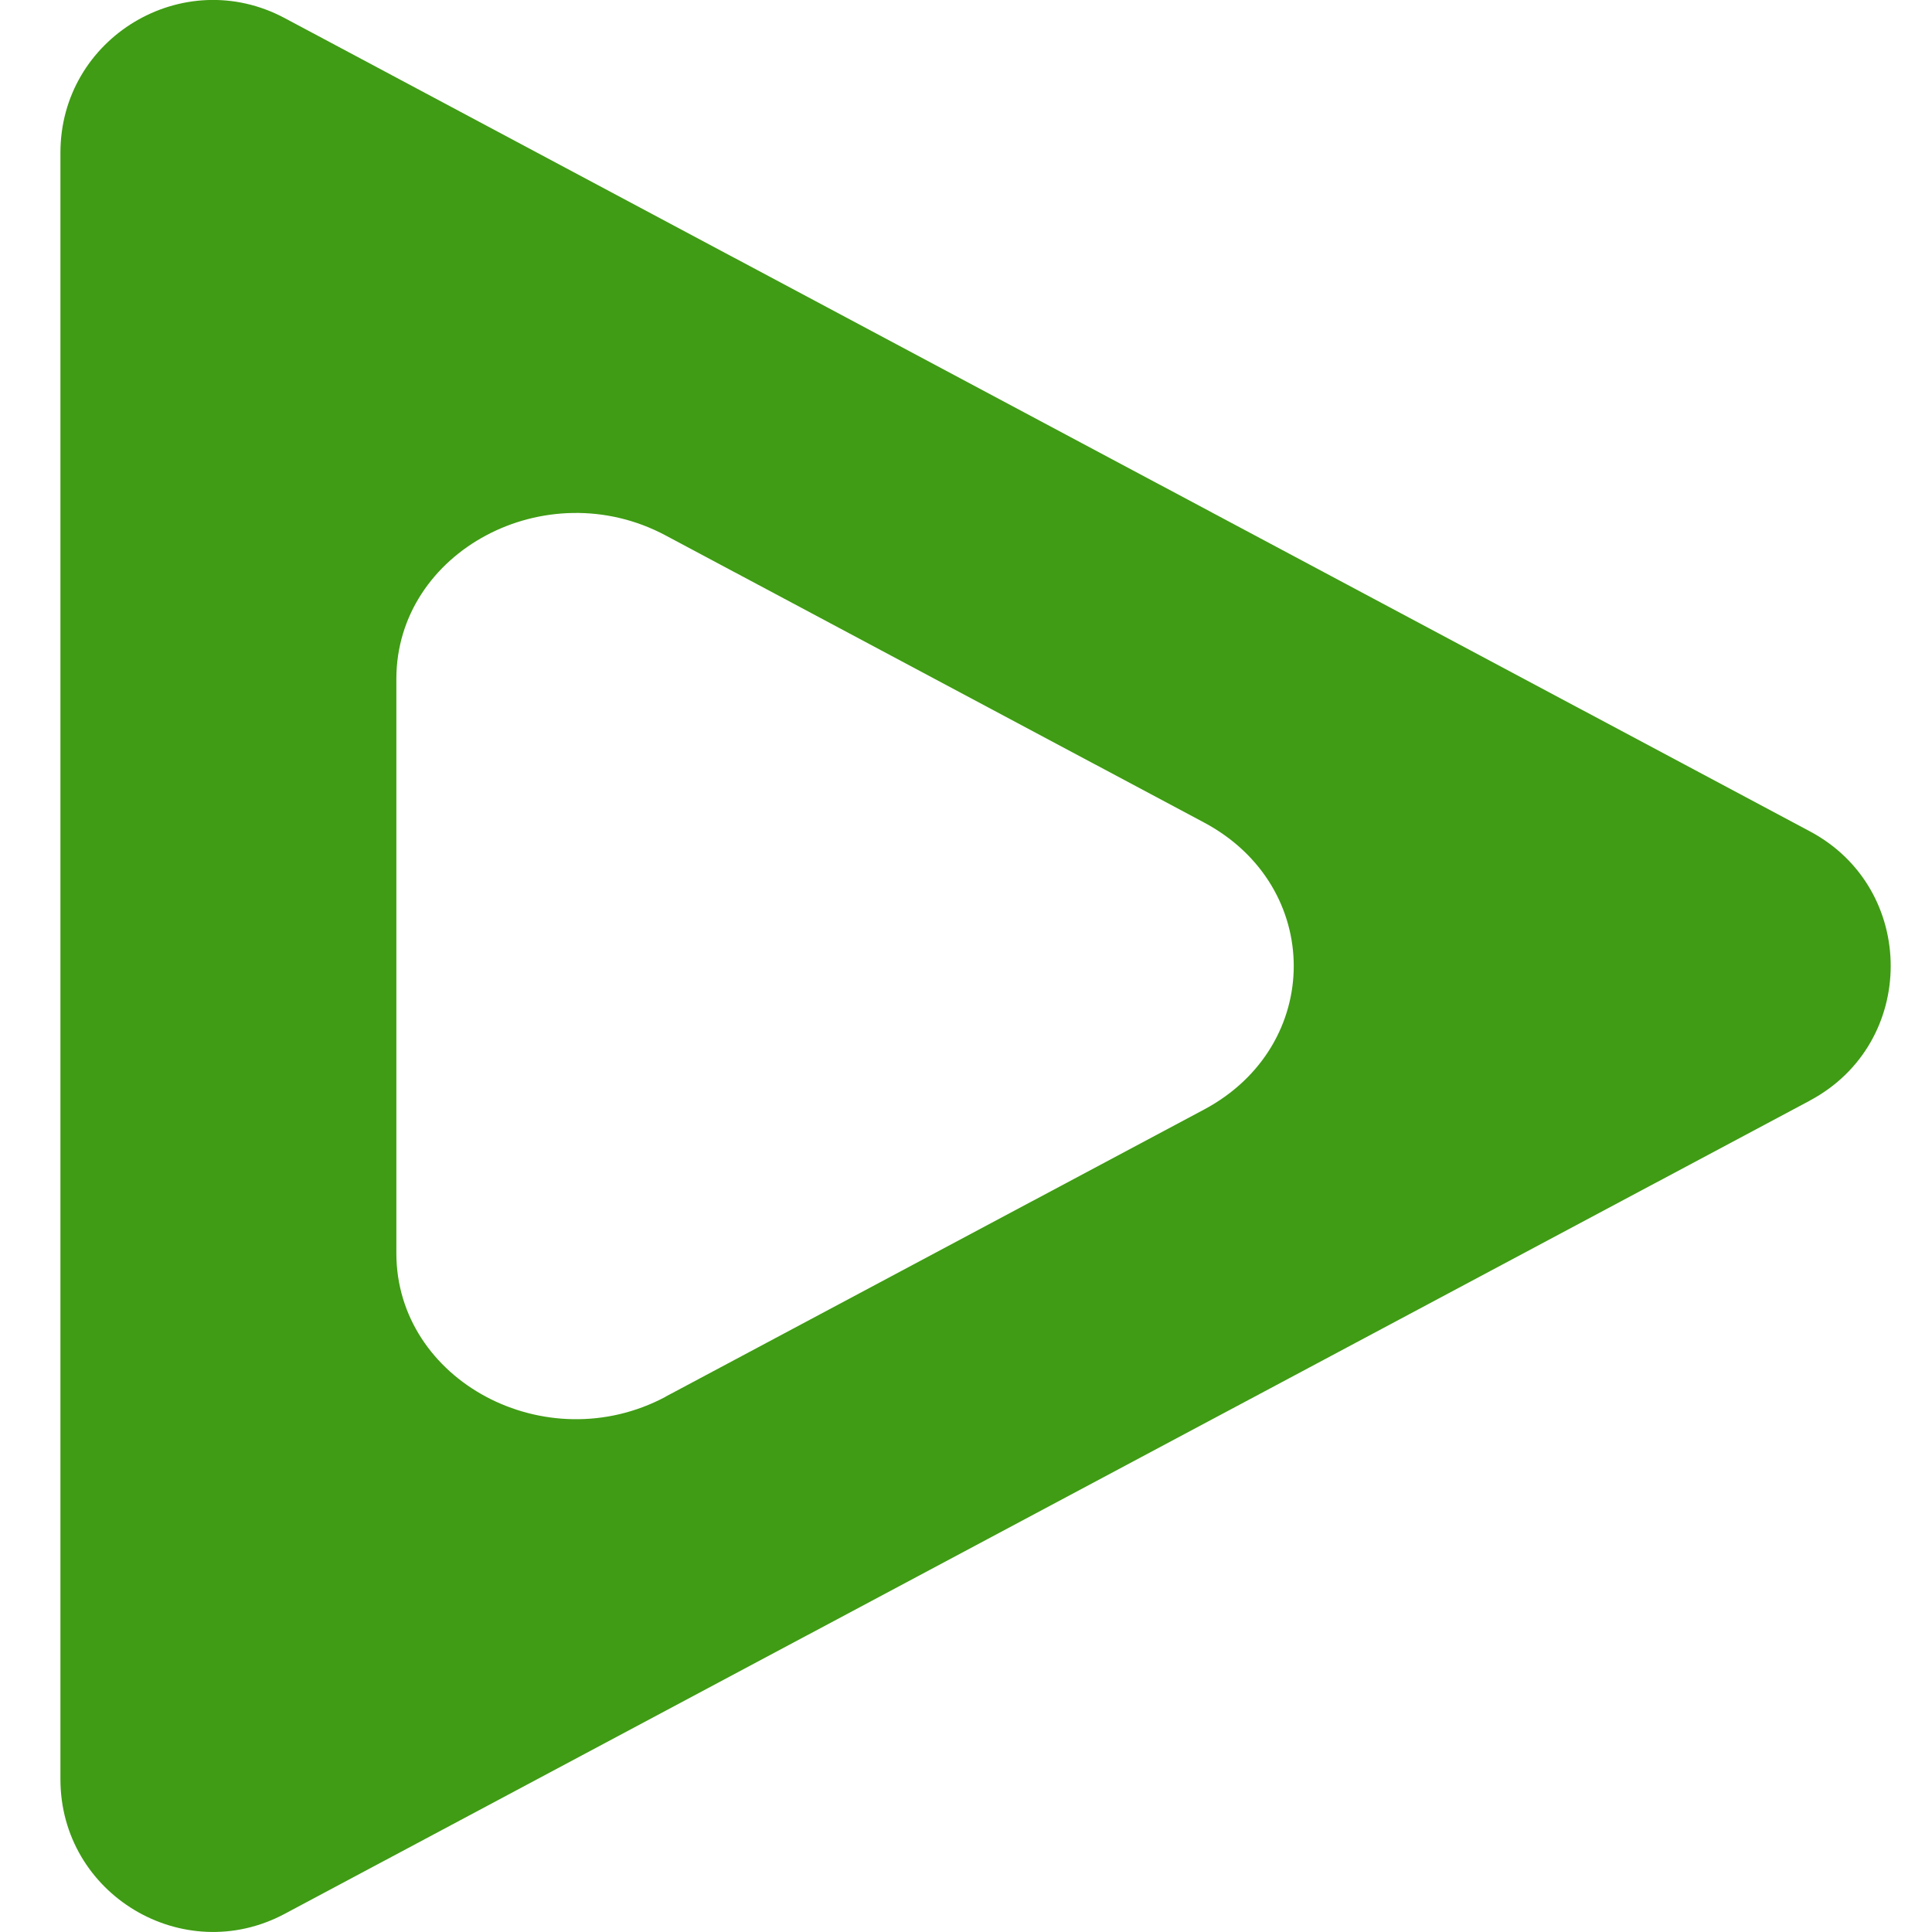         <svg
          xmlns="http://www.w3.org/2000/svg"
          width="45"
          height="45"
          viewBox="0 0 30 32"
          fill="none"
        >
          <path
            d="M28.978 18.229l-25.262 13.47c-1.683 0.897-3.715-0.322-3.715-2.229v-26.941c0-1.907 2.032-3.127 3.715-2.229l25.262 13.47c1.784 0.951 1.784 3.507 0 4.458zM10.024 23.133l8.918-4.755c1.982-1.057 1.982-3.699 0-4.755l-8.918-4.755c-1.982-1.057-4.459 0.264-4.459 2.378v9.511c0 2.114 2.477 3.434 4.459 2.378z"
            fill="#3f9c14"
          />
        </svg>